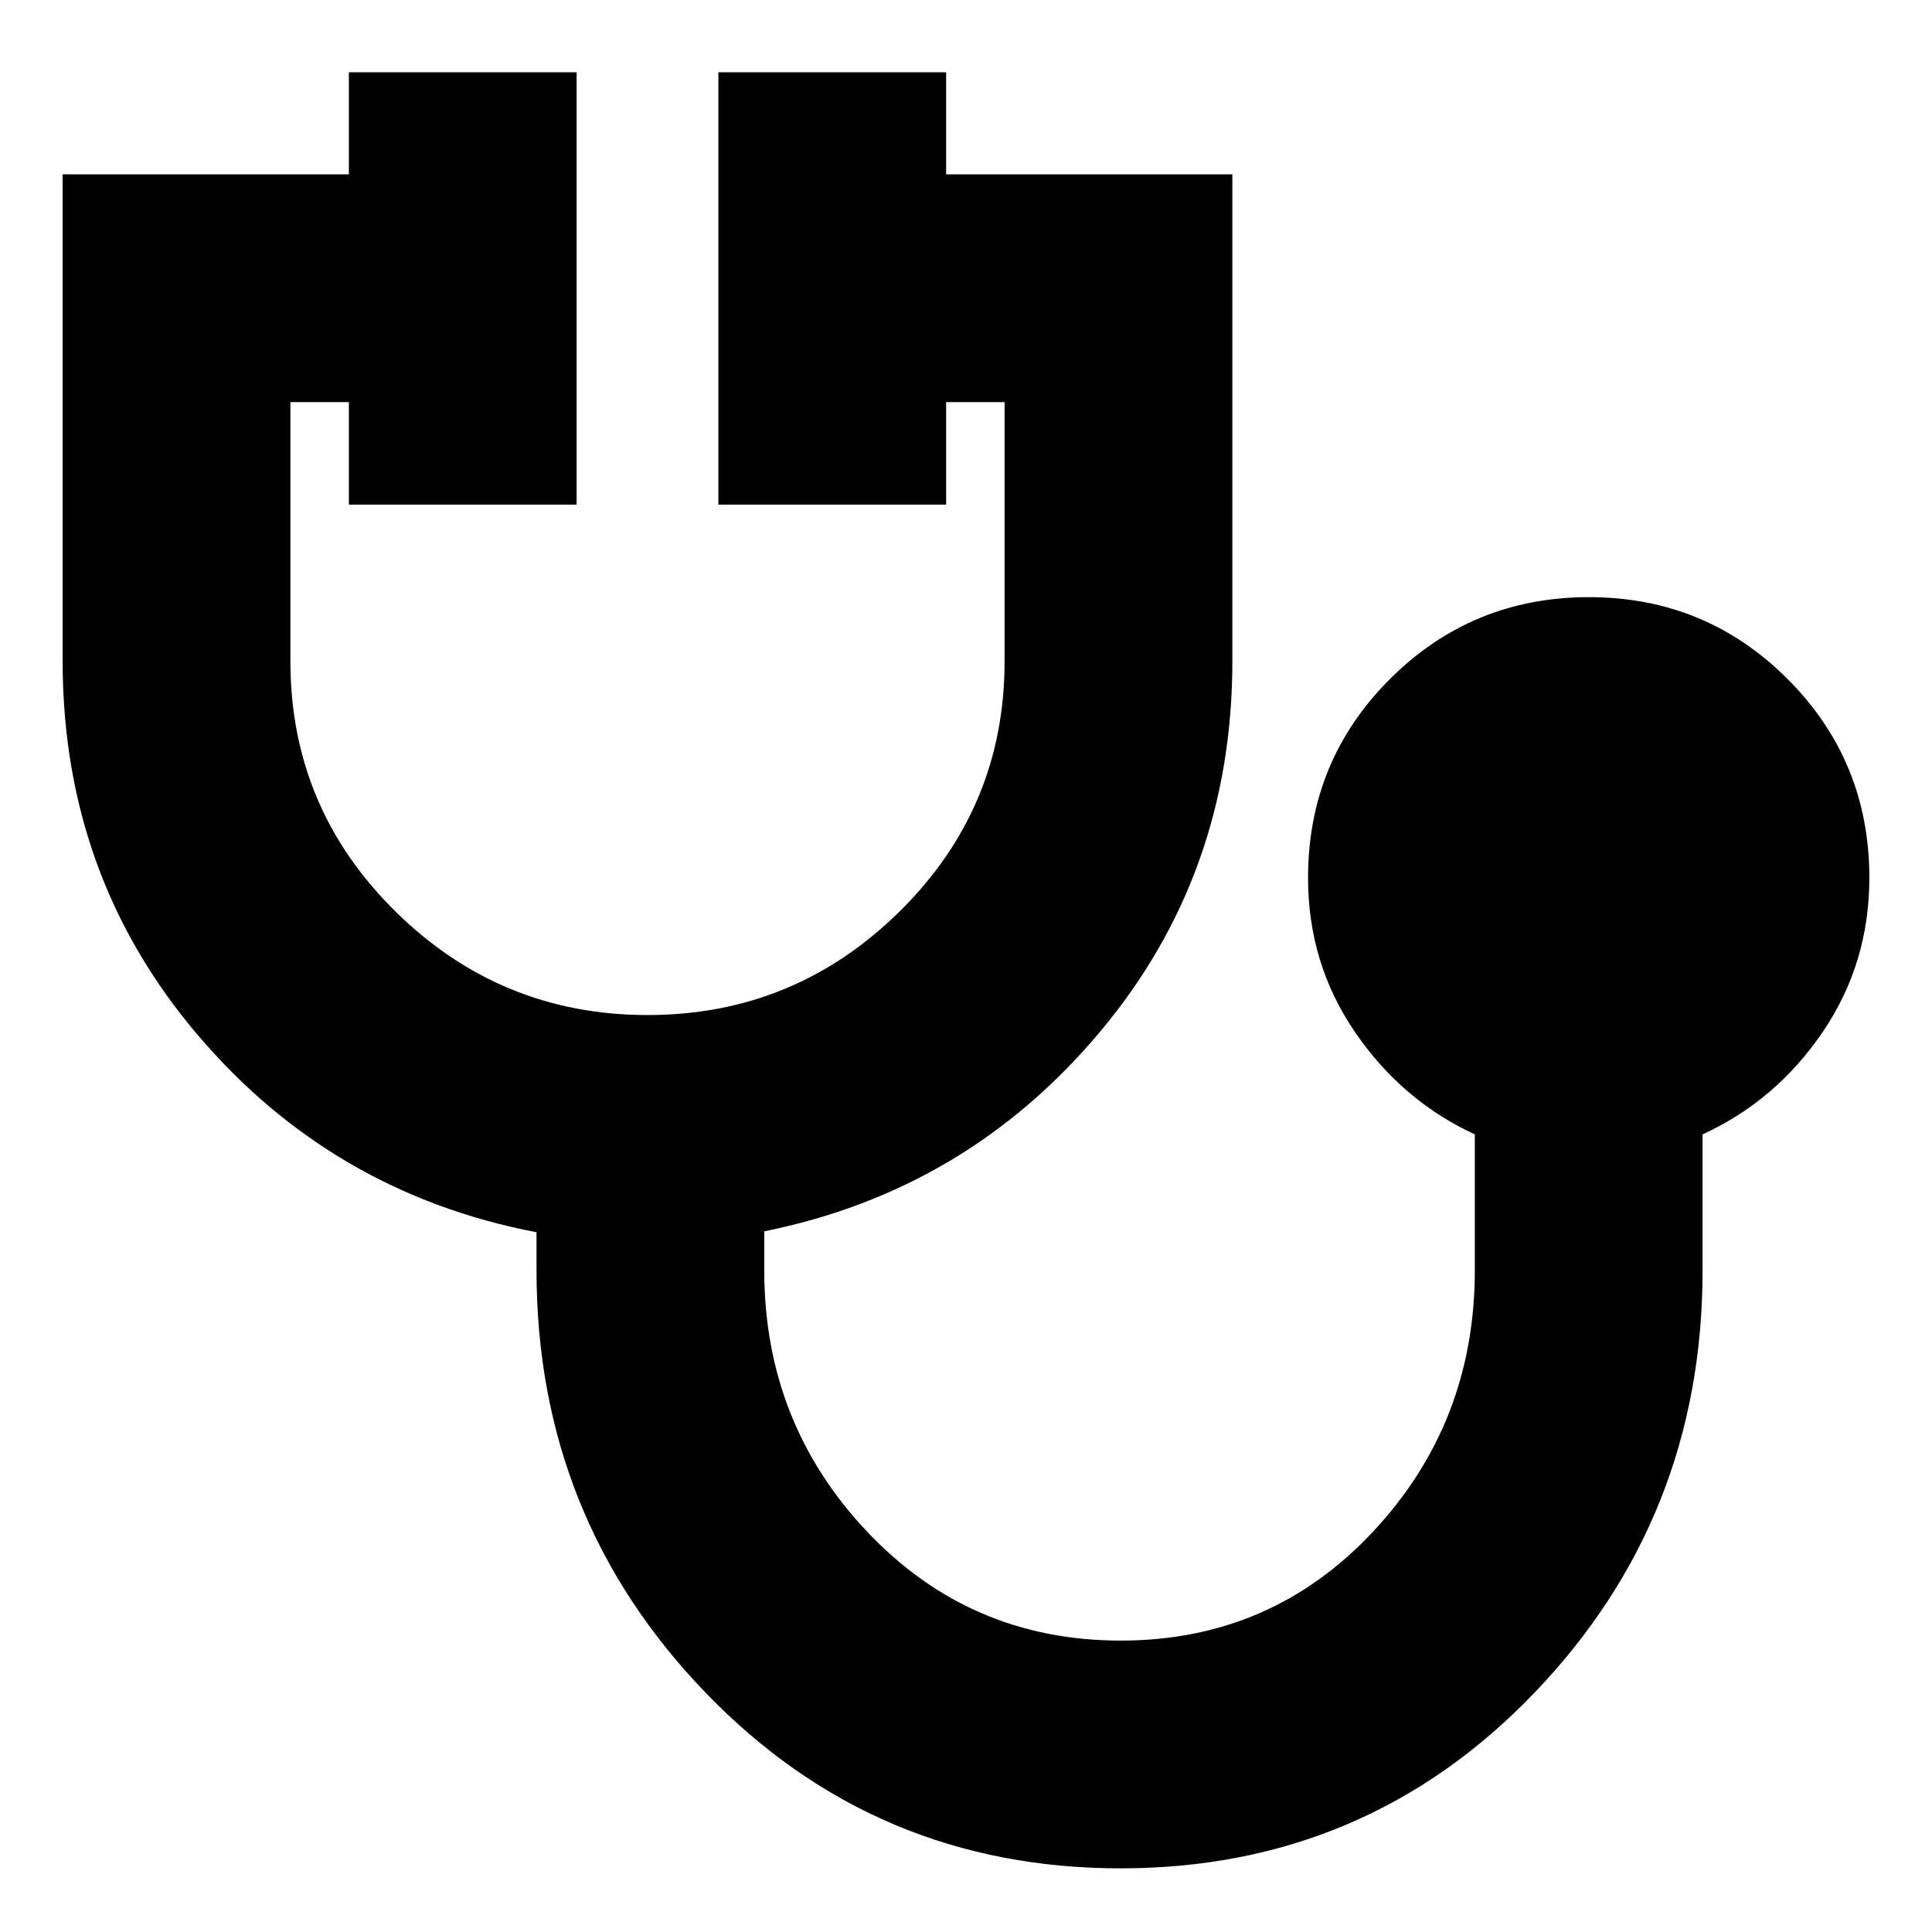 <svg xmlns="http://www.w3.org/2000/svg" height="24" viewBox="0 -960 960 960" width="24"><path d="M556.79-31.63q-121.94 0-206.07-87.16-84.13-87.15-84.13-209.93v-18.98q-101.63-19.47-168.55-98.27-66.91-78.79-66.91-185.42v-241.98h142.22v-50.72h113.17v214.85H173.35v-50.96H144.3v128.81q0 72.84 52.2 124.3 52.2 51.46 125.26 51.46T447-507.09q52.17-51.46 52.17-124.3V-760.2h-29.04v50.96H356.96v-214.85h113.17v50.72h142.22v241.98q0 105.92-66.08 184.47-66.07 78.55-166.51 98.75v19.45q0 75.72 51.13 129.82 51.13 54.1 126.02 54.1 74.72 0 125.32-54.1 50.6-54.1 50.6-129.82v-67.61q-36.2-16.71-59.54-50.82-23.33-34.1-23.33-76.63 0-58.23 40.75-98.87 40.76-40.63 98.82-40.63 58.06 0 98.7 40.67 40.64 40.68 40.64 98.78 0 42.58-23.22 76.68-23.21 34.11-59.65 50.82v67.61q0 122.78-83.63 209.93-83.63 87.16-205.58 87.16Z"/></svg>